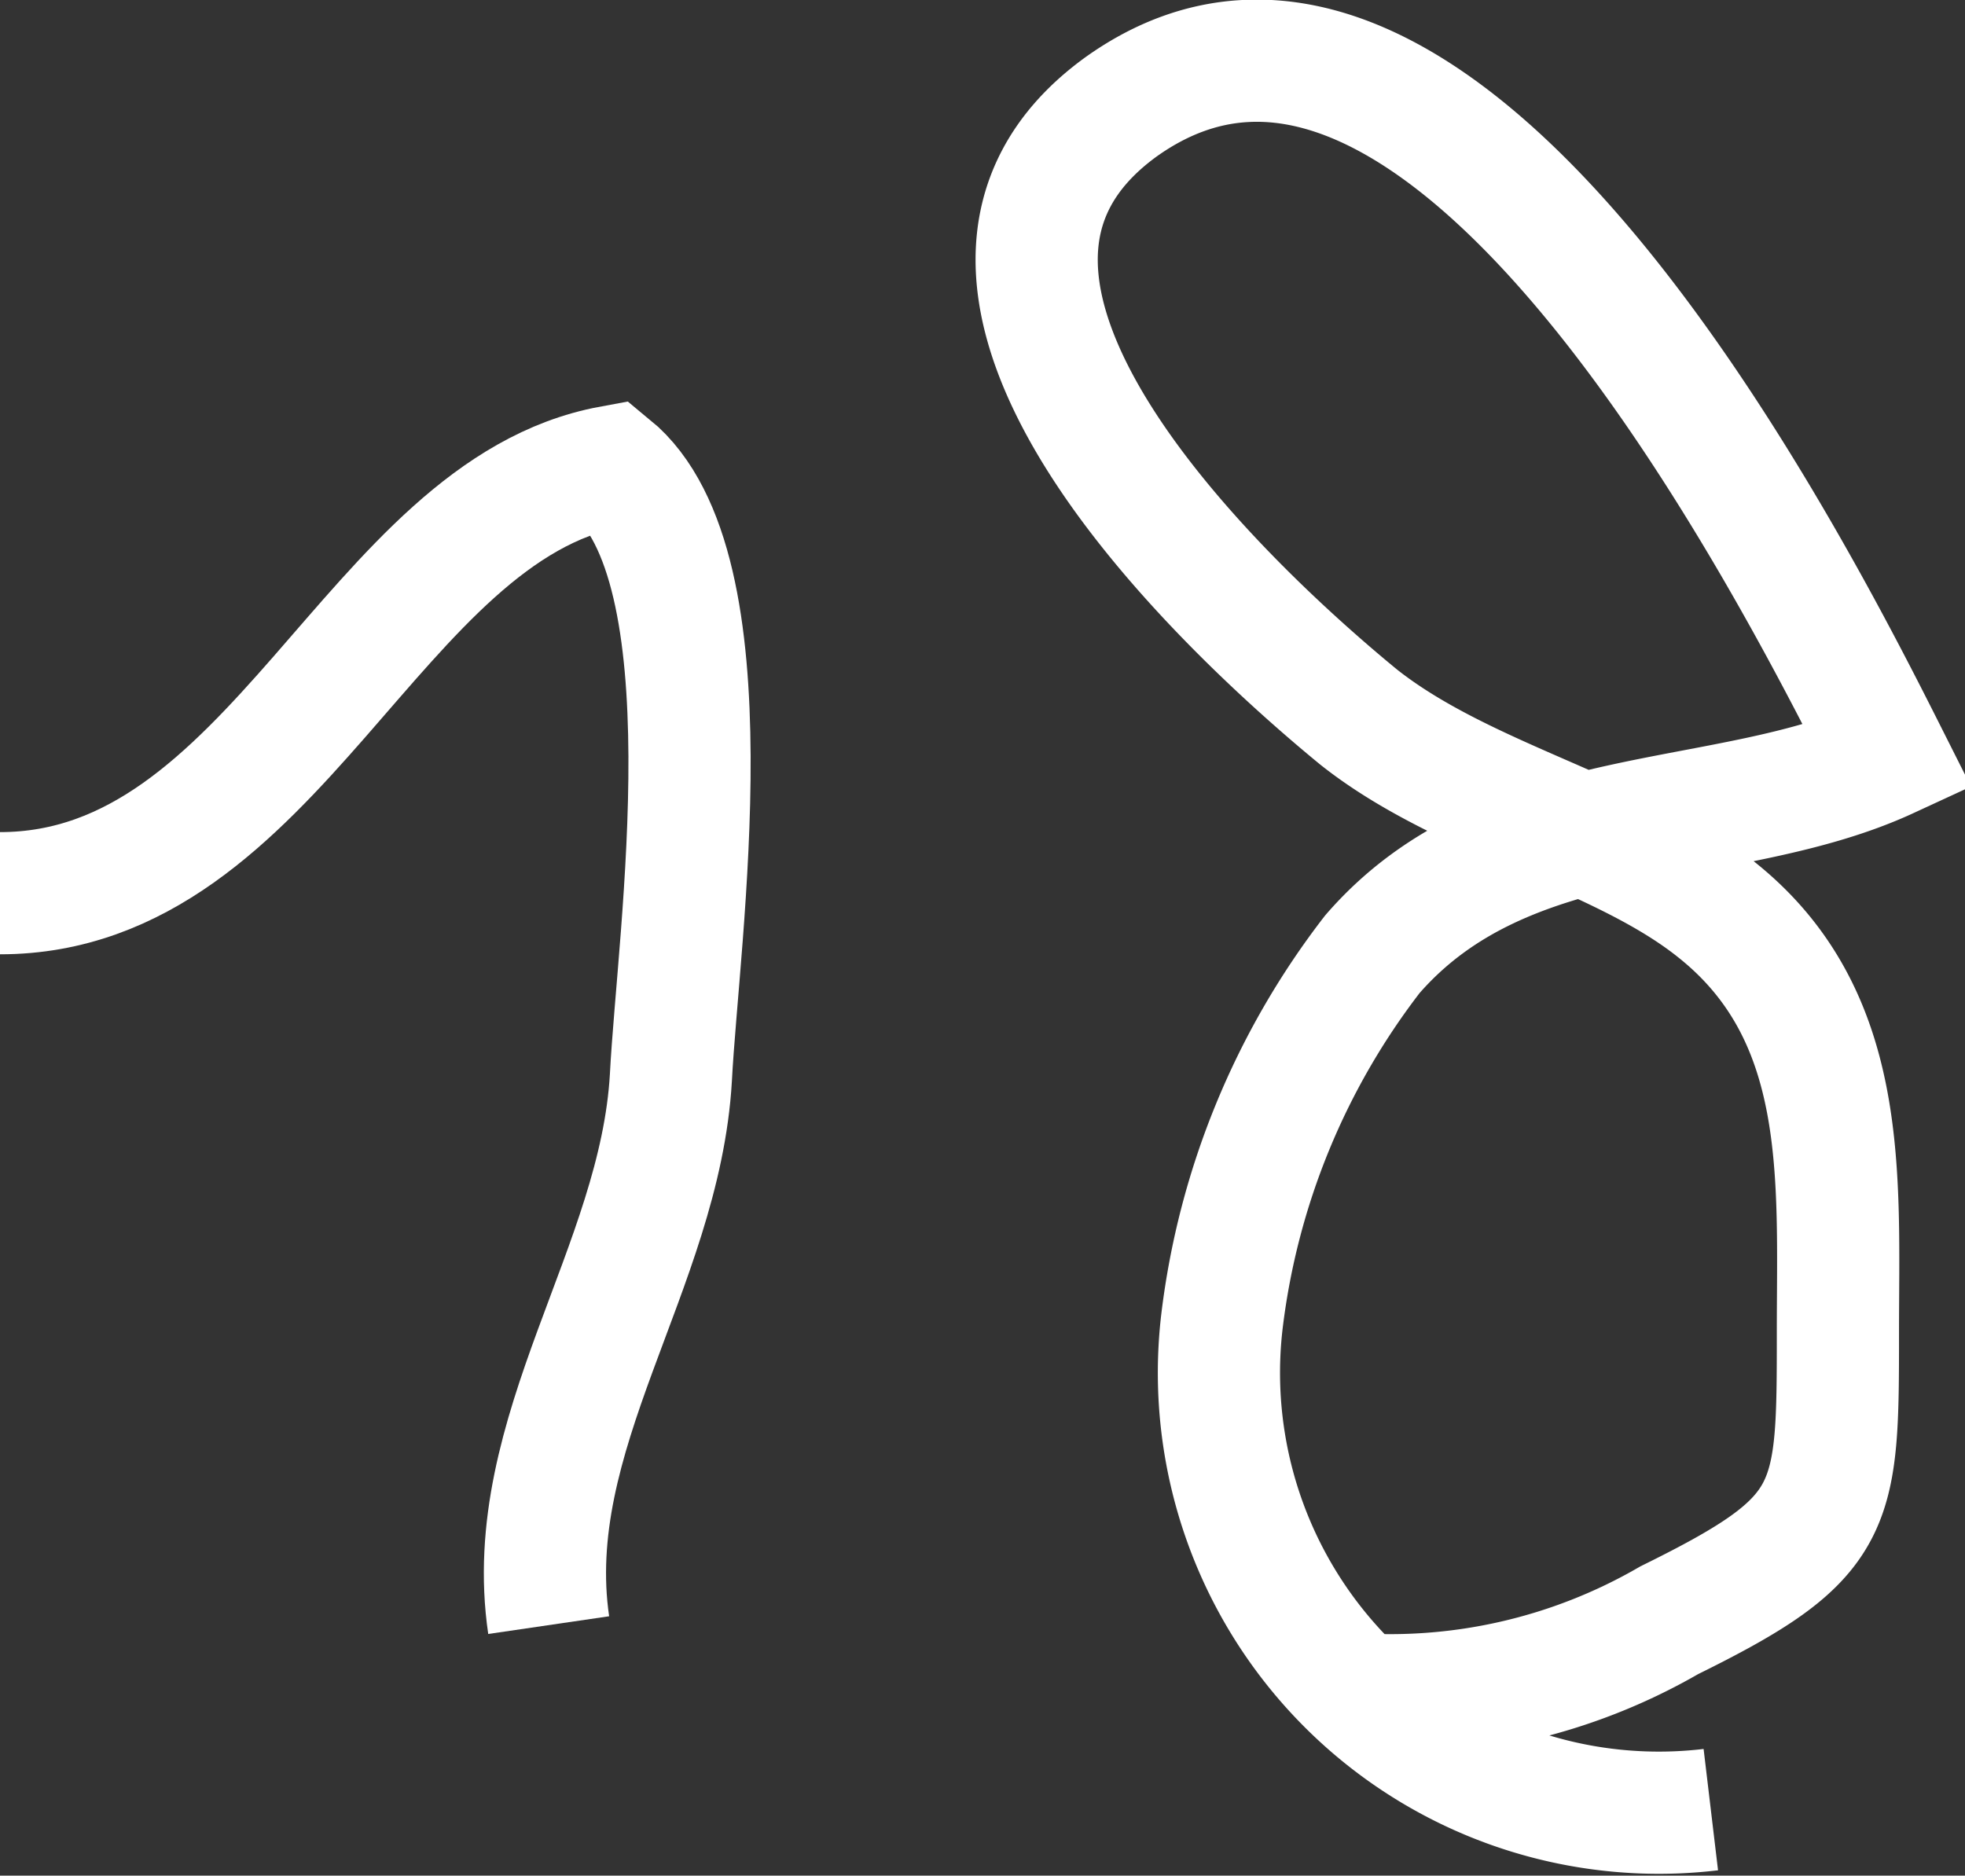 <svg xmlns="http://www.w3.org/2000/svg" viewBox="0 0 16.08 15.35"><rect x="0" y="0" width="16.08" height="15.35" fill="#333333" stroke="none"/><defs><style>.cls-1{fill:none;stroke:#fff;stroke-miterlimit:10;}</style></defs><g id="Calque_2" data-name="Calque 2"><g id="everything"><path class="cls-1" d="M0,7.31c2.26,0,3.05-3.13,5-3.49,1,.82.55,3.83.49,5-.09,1.56-1.23,2.91-1,4.48"/><path class="cls-1" d="M14,14.81a3.6,3.6,0,0,1-4-4,6.11,6.11,0,0,1,1.23-3c1.11-1.28,2.9-1,4.22-1.61C14.69,4.69,11.82-1,9.18.87c-2,1.44.83,4.09,1.94,5,.86.68,2.13.94,2.92,1.57,1.1.87,1,2.19,1,3.46,0,1.46,0,1.68-1.38,2.36a4.56,4.56,0,0,1-2.64.6"/></g></g></svg>